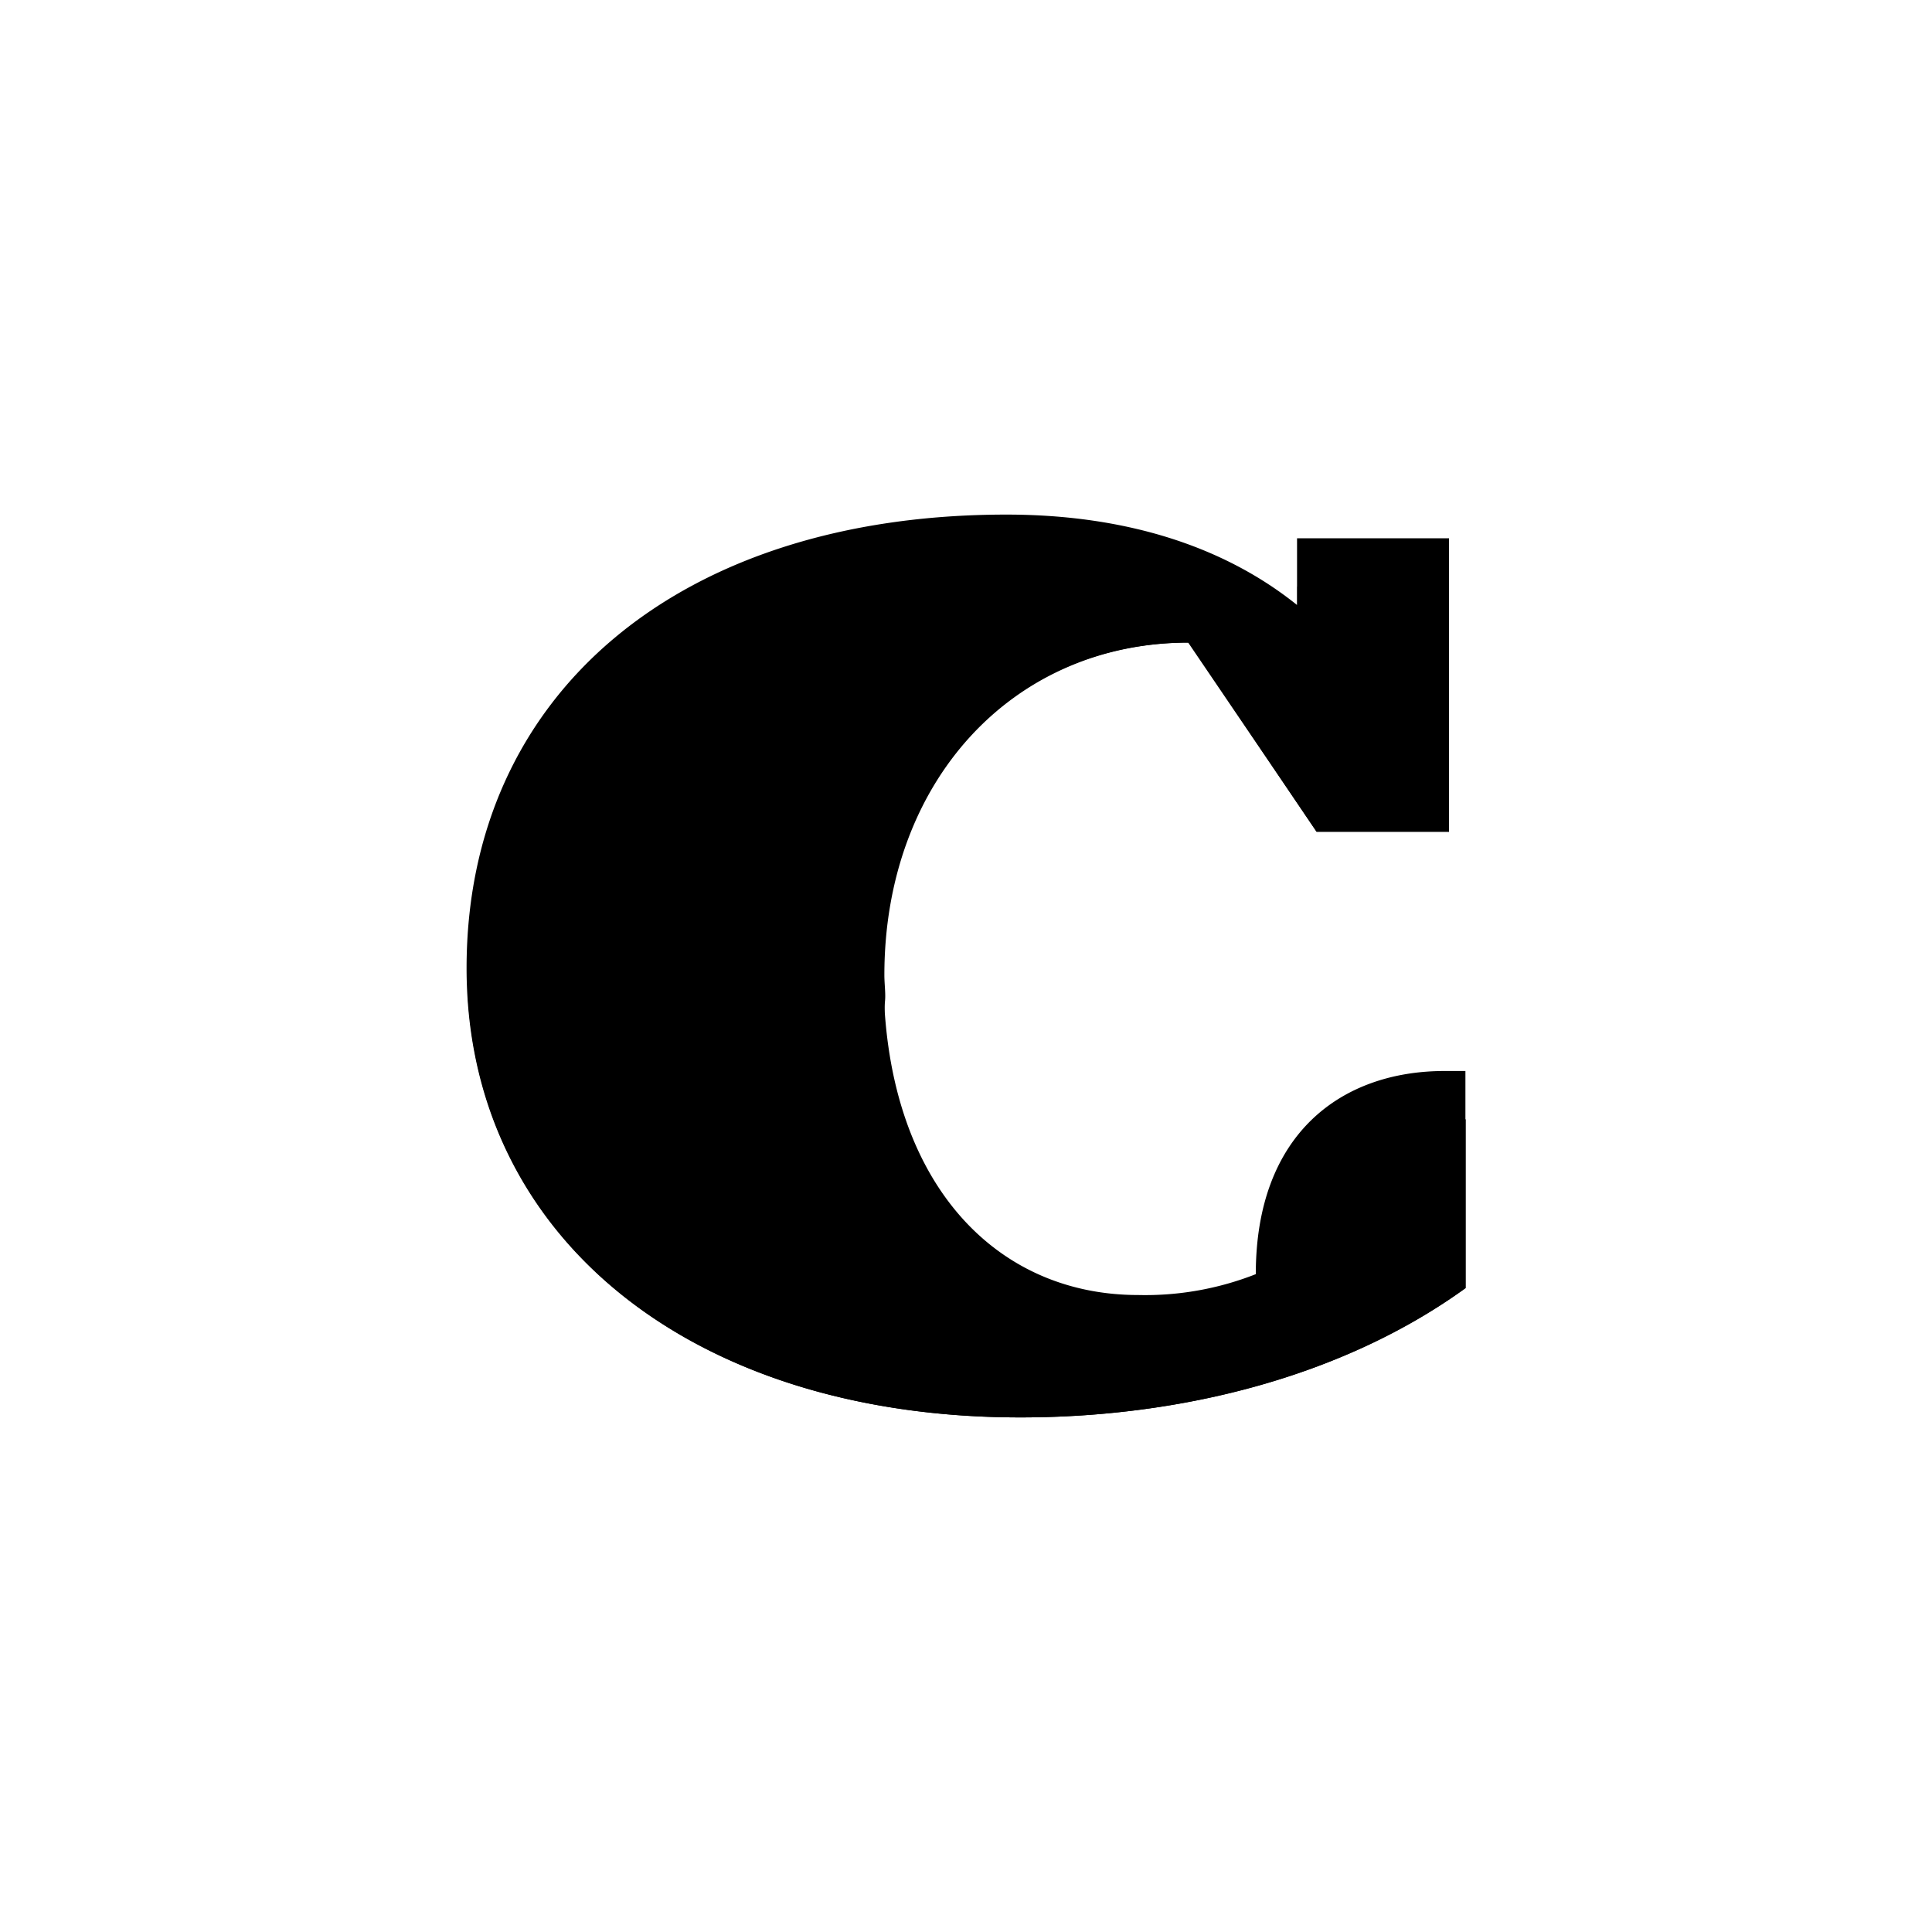 <svg viewBox="0 0 200 200">
  <path class="cBottom" d="M149.54,110.87h2.16v22.47c-12.53,9.07-29.24,13.39-46.08,13.39-34.28,0-57.32-18.87-57.32-46.51,0-28.37,22-46.95,55.88-46.95,12.67,0,22.75,3.46,30.09,9.36V55.72H150V86.1H136.29L123,66.52c-18.29,0-31.54,14.4-31.54,34.42,0,21,11.24,33.12,26.36,33.12A31.26,31.26,0,0,0,130,131.9C130,117.35,138.88,110.87,149.54,110.87Z"/>
  <path class="cFace" d="M130,136.9a31.26,31.26,0,0,1-12.09,2.16c-15.12,0-26.36-12.1-26.36-33.12,0-.8,0-1.58.07-2.35s-.07-1.75-.07-2.65c0-20,13.25-34.42,31.54-34.42L136.29,86.1H150V60.72h-15.7v6.91c-7.34-5.9-17.42-9.36-30.09-9.36-32.8,0-54.51,17.45-55.81,44.36,1.3,26.32,24,44.1,57.25,44.1,16.84,0,33.55-4.32,46.08-13.39V115.87h-2.16C138.88,115.87,130,122.35,130,136.9Z"/>
</svg>
